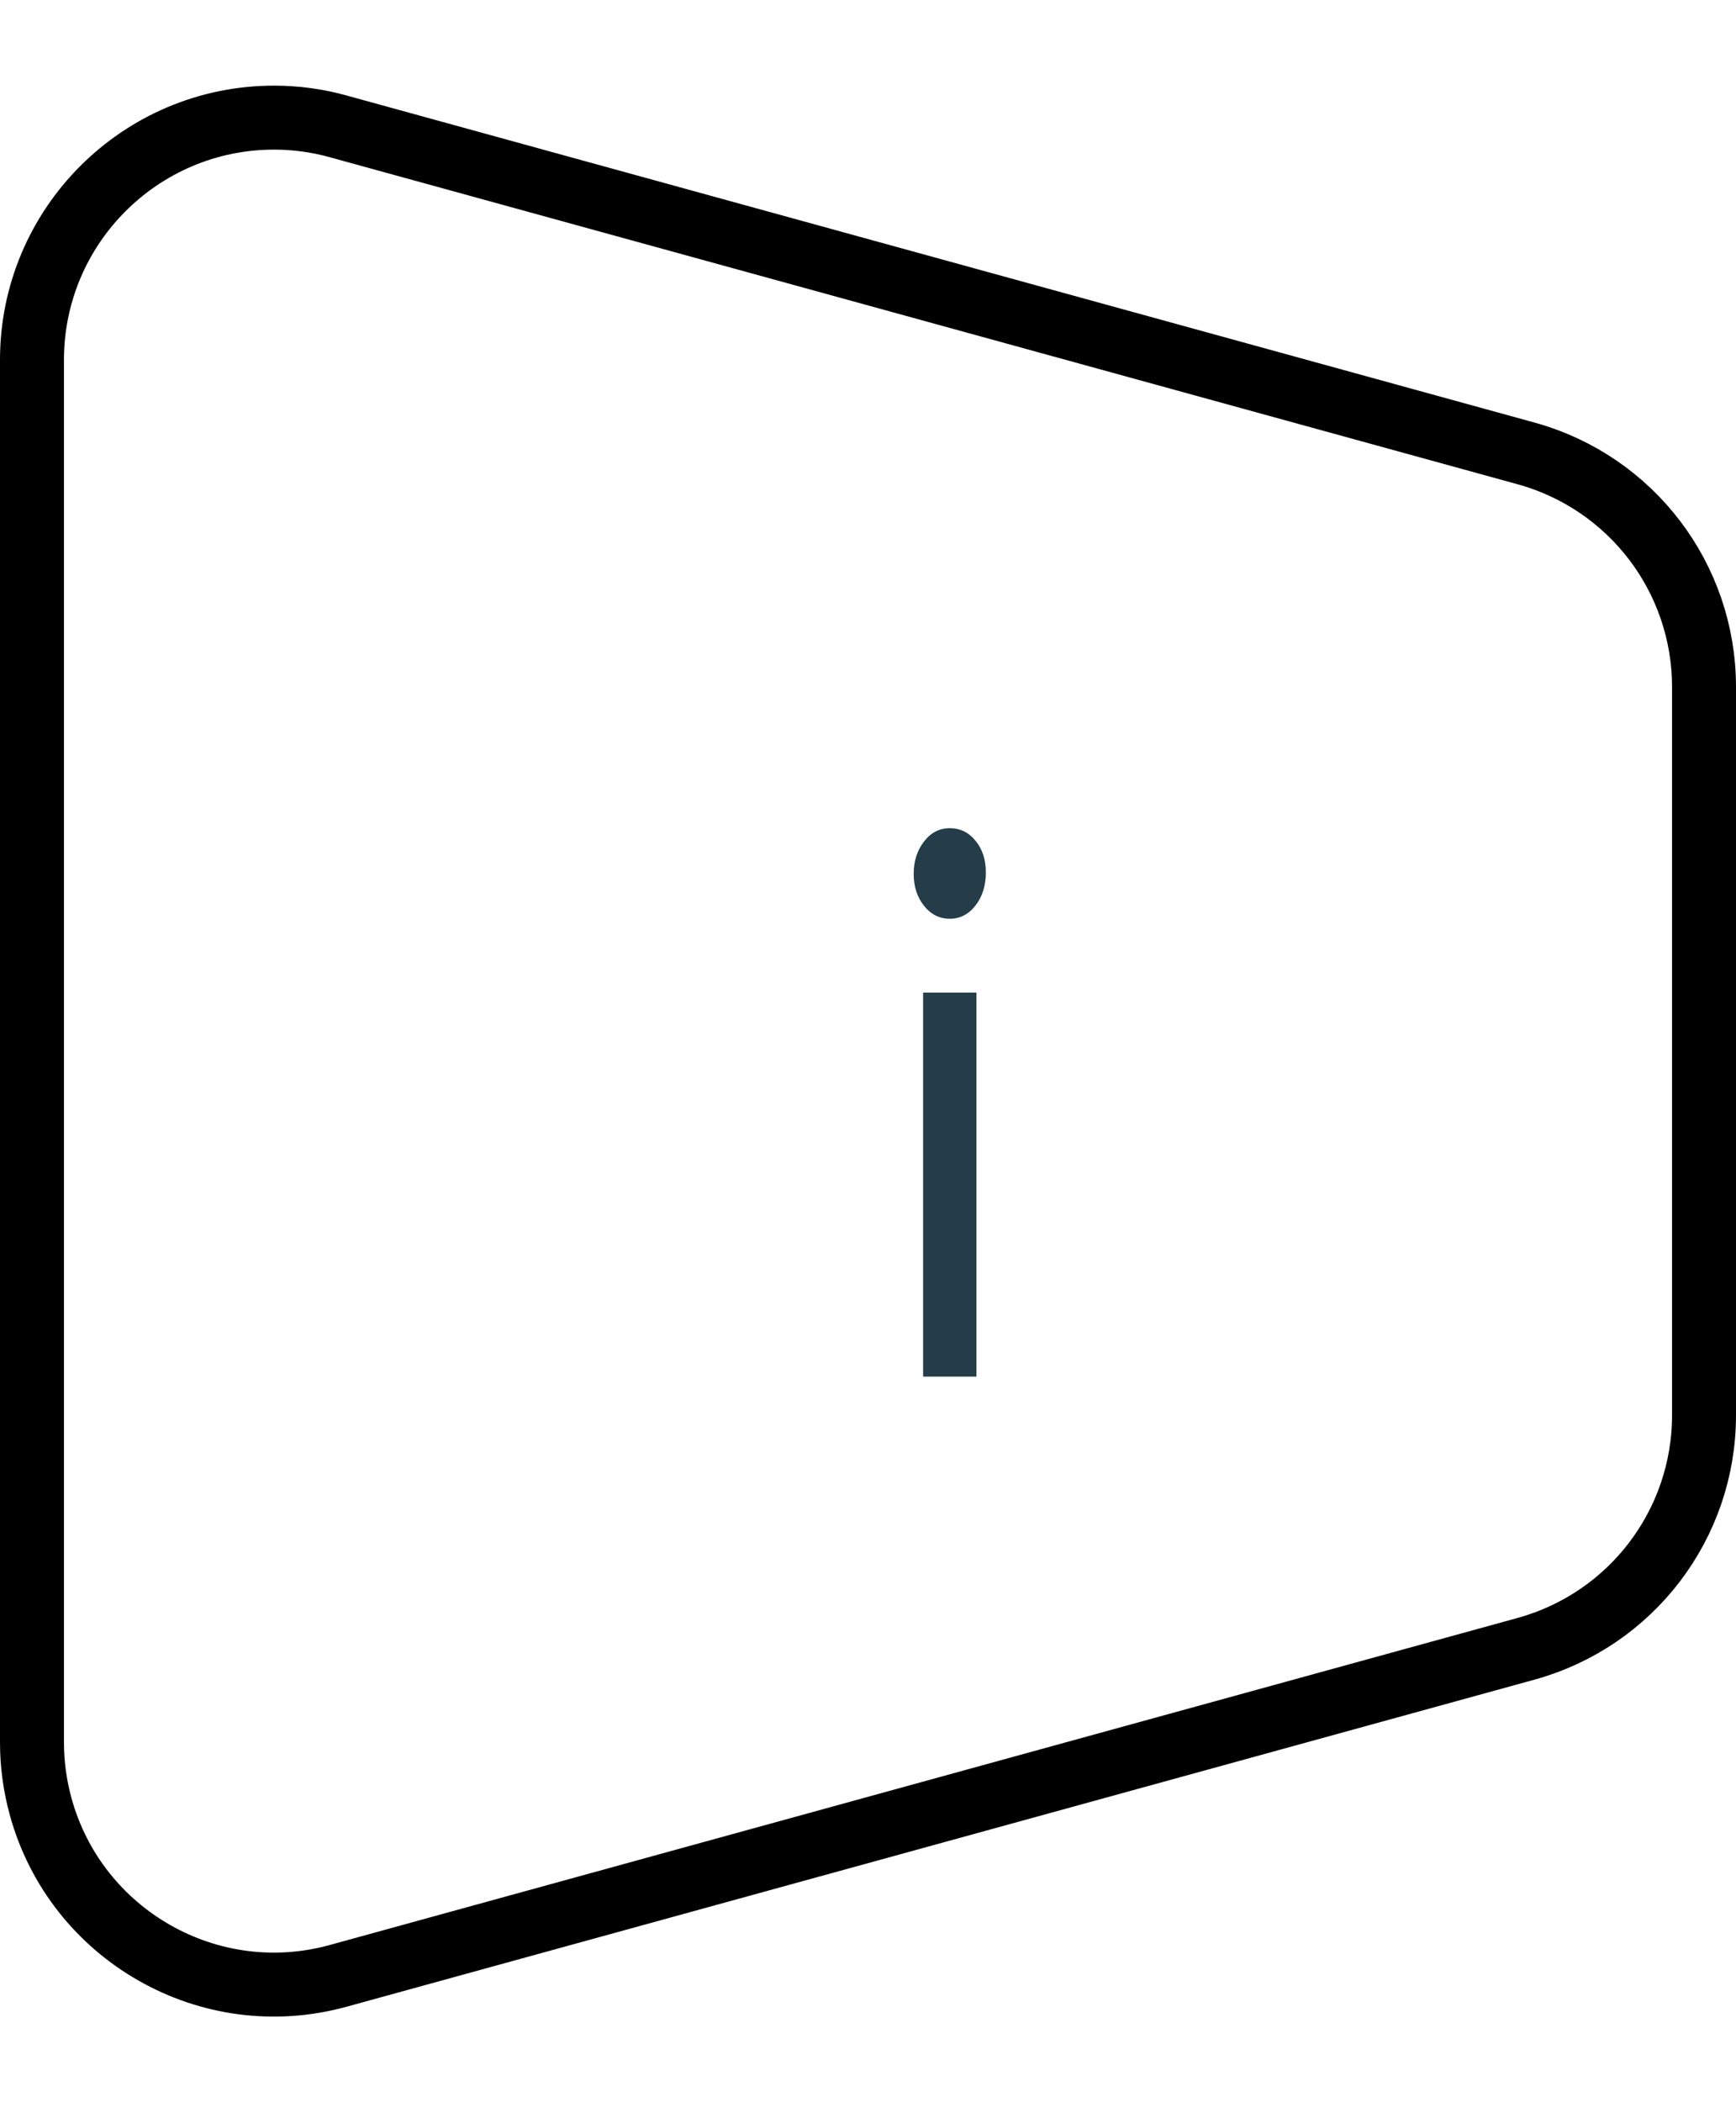 <?xml version="1.0" encoding="UTF-8"?>
<svg width="19px" height="23px" viewBox="0 0 19 23" version="1.1" xmlns="http://www.w3.org/2000/svg" xmlns:xlink="http://www.w3.org/1999/xlink">
    <g id="Desktop-in-progress" stroke="none" stroke-width="1" fill="none" fill-rule="evenodd">
                <path d="M3,1.287 C3.238,1.287 3.474,1.319 3.703,1.383 L3.703,1.383 L16.703,4.961 C17.278,5.12 17.765,5.46 18.108,5.91 C18.451,6.36 18.65,6.92 18.65,7.516 L18.65,7.516 L18.65,15.484 C18.65,16.08 18.451,16.64 18.108,17.09 C17.765,17.54 17.278,17.88 16.703,18.039 L16.703,18.039 L3.703,21.617 C2.998,21.812 2.28,21.702 1.691,21.366 C1.101,21.031 0.639,20.471 0.445,19.766 C0.382,19.537 0.35,19.3 0.35,19.063 L0.35,19.063 L0.35,3.937 C0.35,3.206 0.647,2.543 1.126,2.064 C1.606,1.584 2.268,1.287 3,1.287 Z" stroke="currentColor" stroke-width="0.7"></path>
                <path d="M10.395,10.052 C10.508,10.052 10.603,10.003 10.678,9.905 C10.753,9.808 10.79,9.687 10.79,9.545 C10.79,9.407 10.753,9.292 10.678,9.2 C10.603,9.107 10.508,9.061 10.395,9.061 C10.282,9.061 10.187,9.11 10.112,9.208 C10.037,9.306 10,9.423 10,9.561 C10,9.698 10.037,9.814 10.112,9.909 C10.187,10.004 10.282,10.052 10.395,10.052 Z M10.687,15.061 L10.687,10.86 L10.103,10.86 L10.103,15.061 L10.687,15.061 Z" id="i" fill="#243D48" fill-rule="nonzero"></path>
    </g>
</svg>